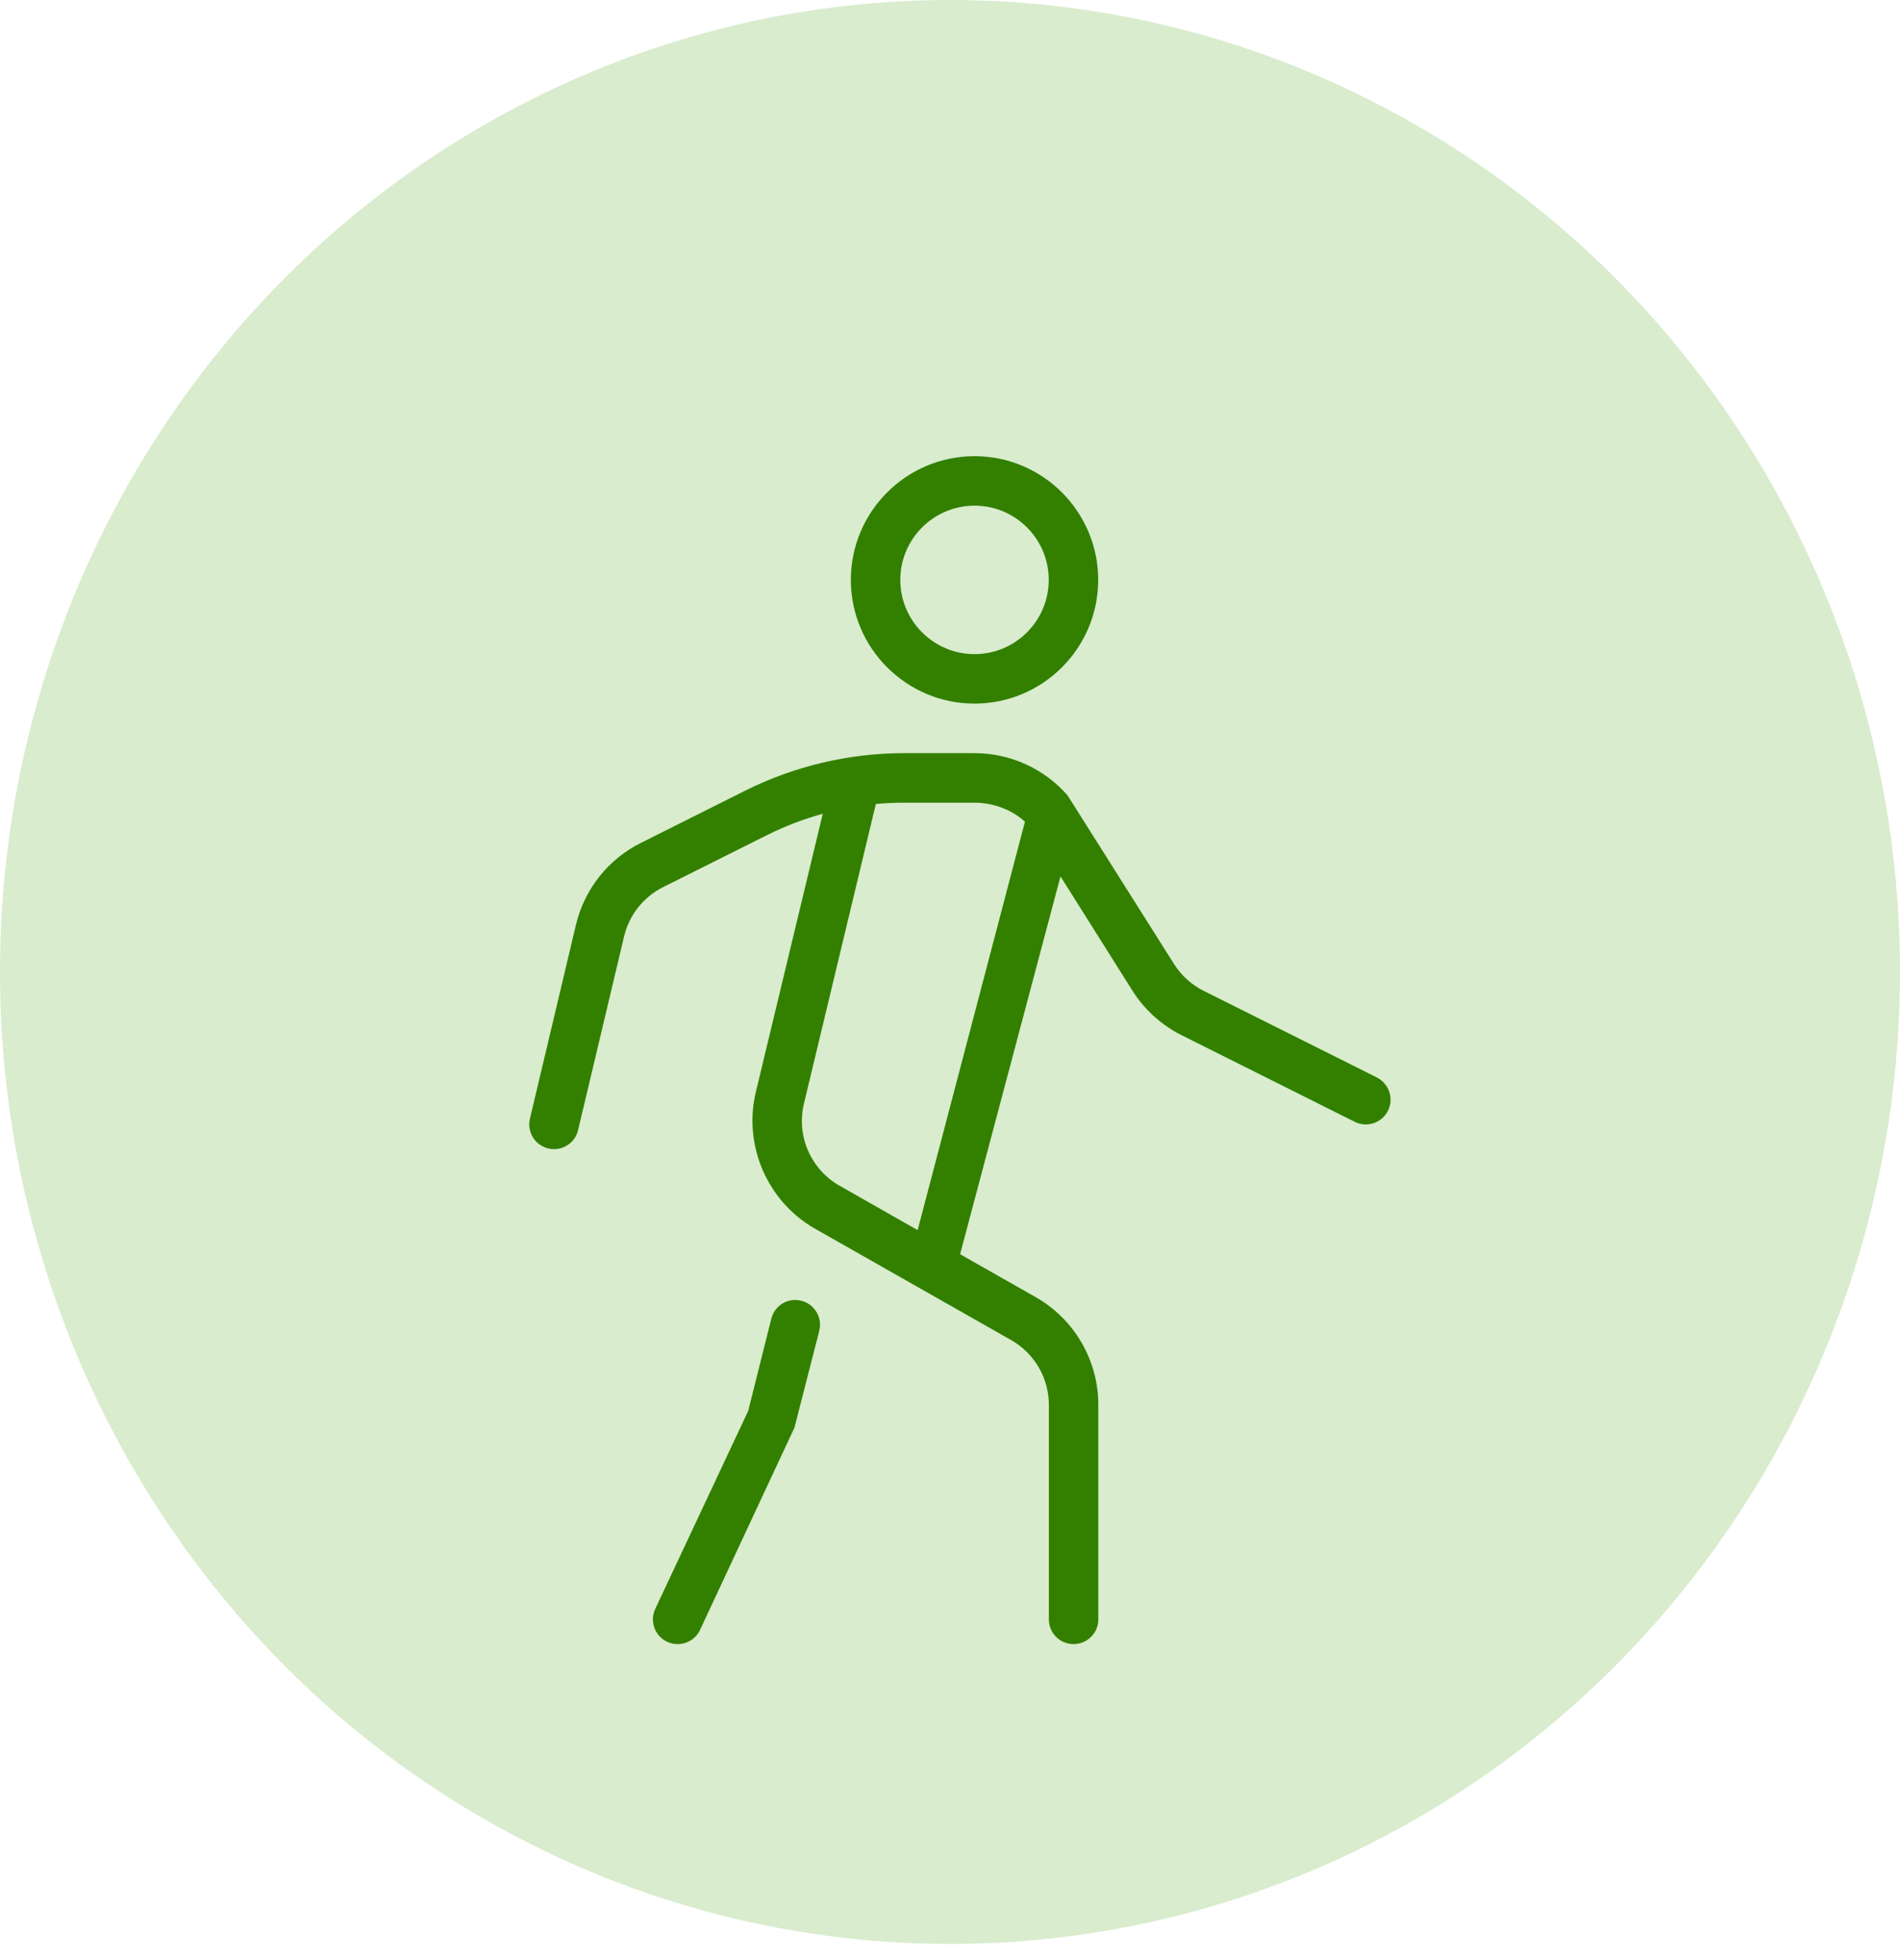 <svg width="32" height="33" viewBox="0 0 32 33" fill="none" xmlns="http://www.w3.org/2000/svg">
<ellipse cx="16" cy="16.364" rx="16" ry="16.364" fill="#D9ECCD"/>
<g clip-path="url(#clip0_2031_43160)">
<path d="M16.413 11.846C17.562 11.846 18.496 10.911 18.496 9.763C18.496 8.615 17.562 7.68 16.413 7.68C15.264 7.68 14.33 8.615 14.33 9.763C14.33 10.911 15.265 11.846 16.413 11.846ZM16.413 8.513C17.102 8.513 17.663 9.074 17.663 9.763C17.663 10.452 17.102 11.013 16.413 11.013C15.724 11.013 15.163 10.452 15.163 9.763C15.163 9.074 15.724 8.513 16.413 8.513ZM23.189 18.14L20.273 16.682C20.068 16.58 19.895 16.423 19.773 16.23L17.98 13.391C17.585 12.939 17.014 12.68 16.413 12.68H15.226C14.303 12.68 13.379 12.898 12.553 13.31L10.796 14.19C10.242 14.466 9.843 14.97 9.7 15.571L8.925 18.834C8.872 19.058 9.011 19.283 9.235 19.335C9.267 19.343 9.3 19.347 9.331 19.347C9.52 19.347 9.691 19.218 9.736 19.027L10.511 15.765C10.597 15.404 10.836 15.102 11.169 14.935L12.926 14.056C13.224 13.908 13.536 13.789 13.857 13.7L12.73 18.385C12.514 19.282 12.923 20.229 13.726 20.686L17.032 22.563C17.422 22.785 17.665 23.201 17.665 23.651V27.264C17.665 27.494 17.851 27.68 18.081 27.68C18.311 27.68 18.498 27.494 18.498 27.264V23.651C18.498 22.903 18.095 22.209 17.444 21.839L16.17 21.116L17.861 14.755L19.07 16.675C19.273 16.998 19.561 17.258 19.901 17.429L22.817 18.887C23.021 18.99 23.273 18.907 23.376 18.701C23.479 18.495 23.395 18.245 23.19 18.141L23.189 18.14ZM15.455 20.71L14.137 19.961C13.655 19.687 13.409 19.12 13.54 18.581L14.751 13.536C14.909 13.521 15.068 13.514 15.227 13.514H16.414C16.744 13.514 17.059 13.645 17.262 13.835L15.455 20.71ZM13.798 22.406L13.381 24.034L11.79 27.441C11.72 27.591 11.57 27.68 11.413 27.68C11.354 27.68 11.294 27.668 11.236 27.641C11.028 27.544 10.939 27.296 11.036 27.087L12.601 23.754L12.991 22.2C13.047 21.976 13.275 21.841 13.497 21.9C13.72 21.956 13.855 22.184 13.797 22.406H13.798Z" fill="#338000"/>
</g>
<defs>
<clipPath id="clip0_2031_43160">
<rect width="20" height="20" fill="white" transform="translate(6 7.68)"/>
</clipPath>
</defs>
</svg>
